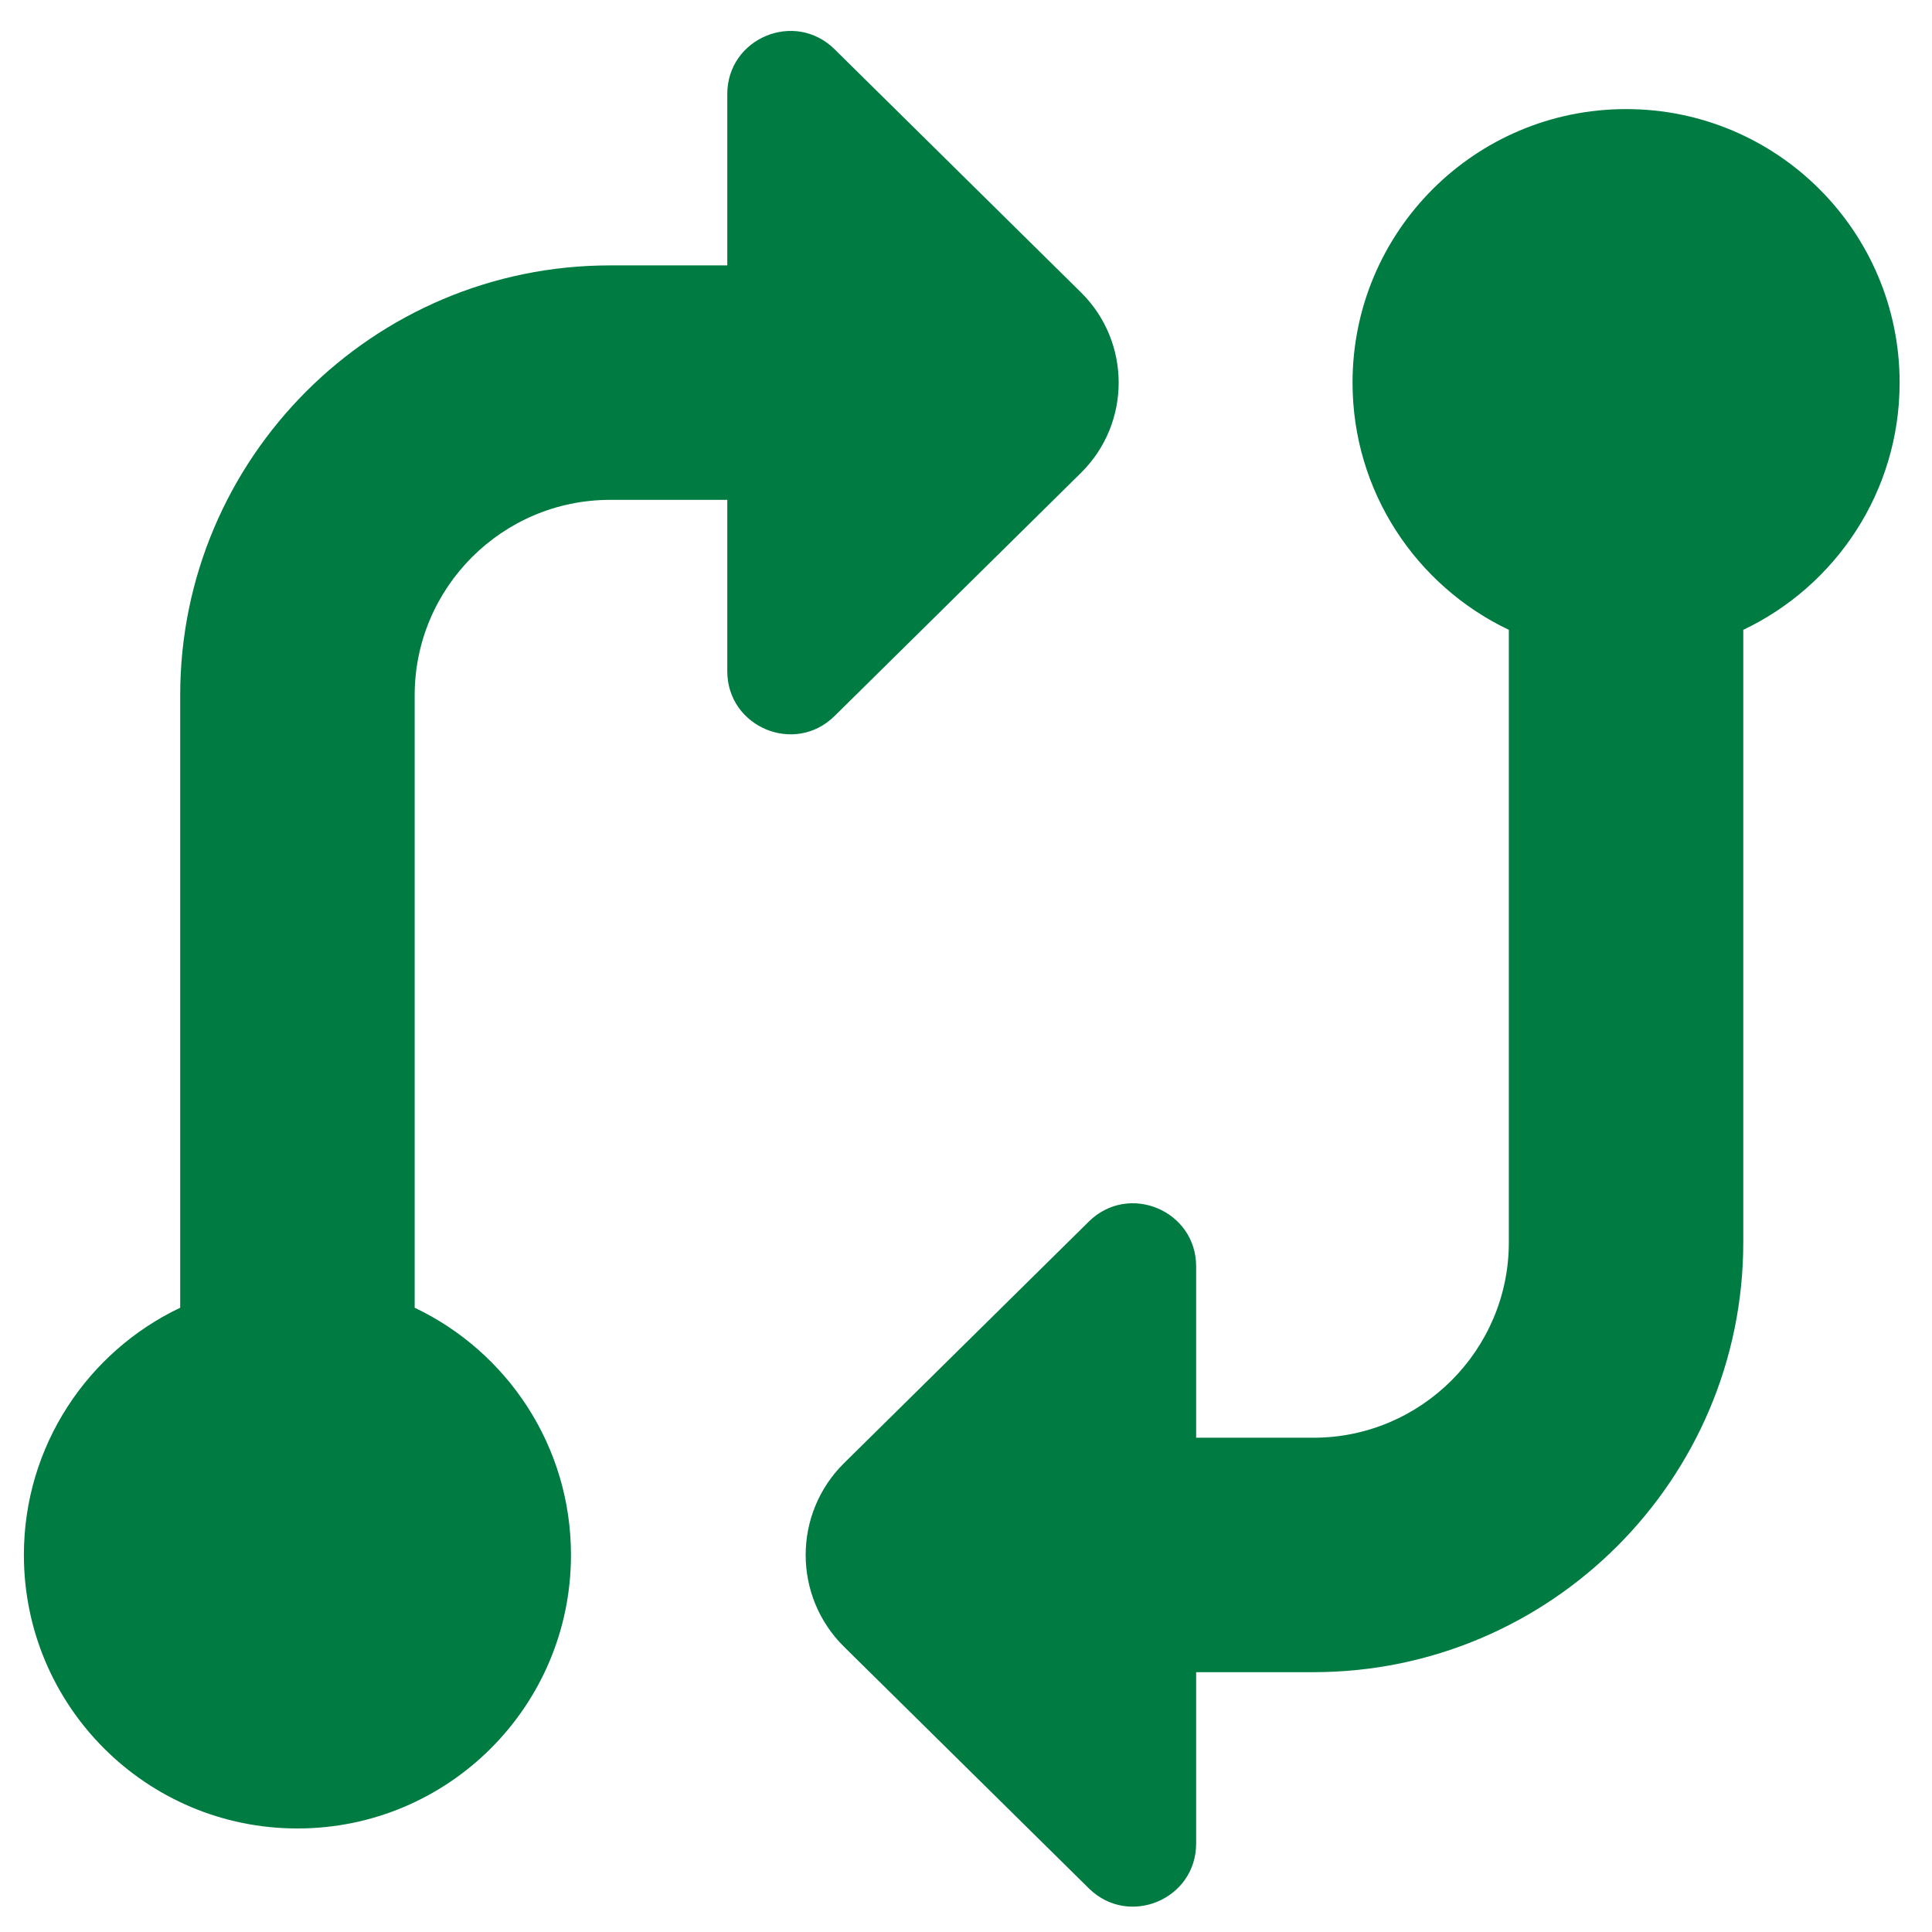 <svg xmlns="http://www.w3.org/2000/svg" width="41" height="41" viewBox="0 0 41 41" fill="none">
  <g clip-path="url(#clip0_278_10)">
    <path d="M36.995 13.366V26.364C36.995 31.395 32.904 35.486 27.873 35.486H25.384V39.122C25.384 40.309 23.953 40.908 23.107 40.074L17.912 34.947C16.826 33.876 16.826 32.123 17.912 31.05L23.107 25.923C23.953 25.089 25.384 25.688 25.384 26.875V30.511H27.873C30.159 30.511 32.02 28.65 32.02 26.364V13.366C30.059 12.434 28.703 10.435 28.703 8.12C28.703 4.914 31.302 2.315 34.508 2.315C37.714 2.315 40.313 4.914 40.313 8.12C40.313 10.435 38.956 12.434 36.995 13.366ZM22.939 10.036C24.007 8.982 24.007 7.258 22.939 6.204L17.711 1.045C16.866 0.21 15.434 0.809 15.434 1.997V5.632H12.946C7.916 5.632 3.824 9.724 3.824 14.754V27.752C1.864 28.684 0.507 30.683 0.507 32.998C0.507 36.205 3.106 38.803 6.312 38.803C9.518 38.803 12.117 36.205 12.117 32.998C12.117 30.683 10.76 28.684 8.8 27.752V14.754C8.8 12.469 10.661 10.608 12.946 10.608H15.434V14.243C15.434 15.431 16.866 16.03 17.711 15.195L22.939 10.036Z" fill="#007B42"/>
  </g>
  <defs>
    <clipPath id="clip0_278_10">
      <rect width="39.806" height="39.806" fill="white" transform="translate(0.507 0.656)"/>
    </clipPath>
  </defs>
</svg>